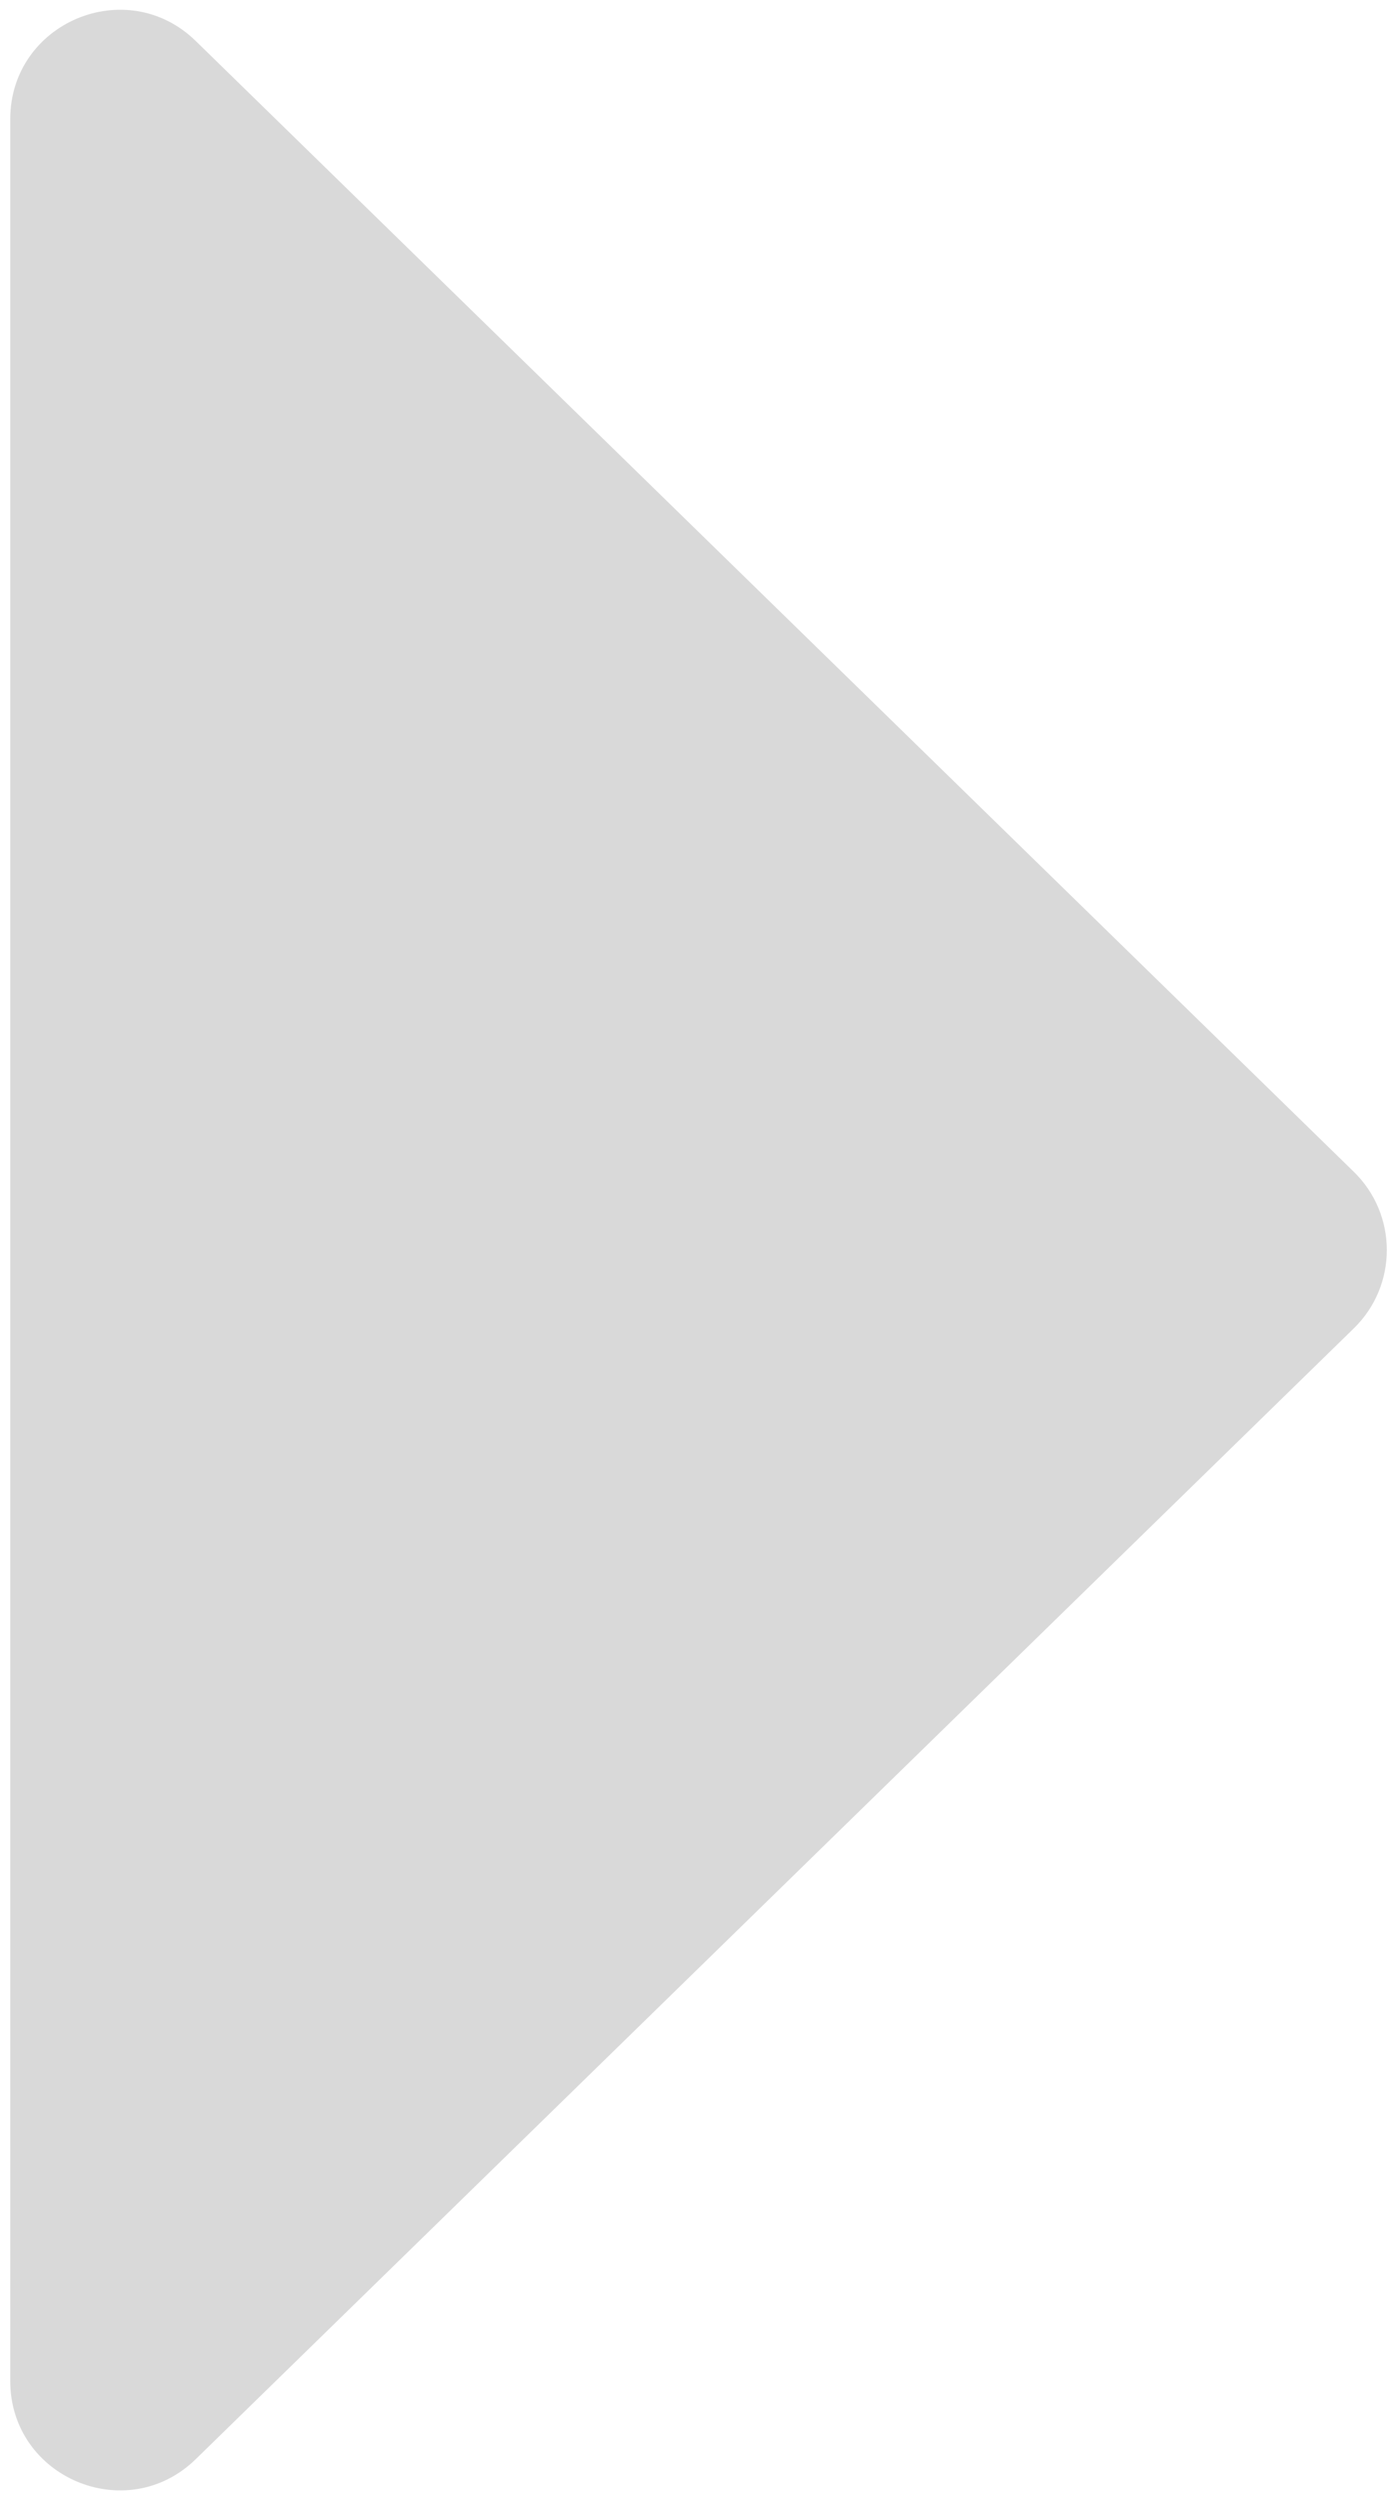 <svg width="102" height="183" viewBox="0 0 102 183" fill="none" xmlns="http://www.w3.org/2000/svg">
<path d="M99.135 85.775C102.351 88.914 102.351 94.086 99.135 97.225L14.338 179.995C9.271 184.941 0.75 181.351 0.75 174.27L0.75 8.73C0.75 1.649 9.271 -1.941 14.338 3.005L99.135 85.775Z" fill="#D9D9D9"/>
</svg>
